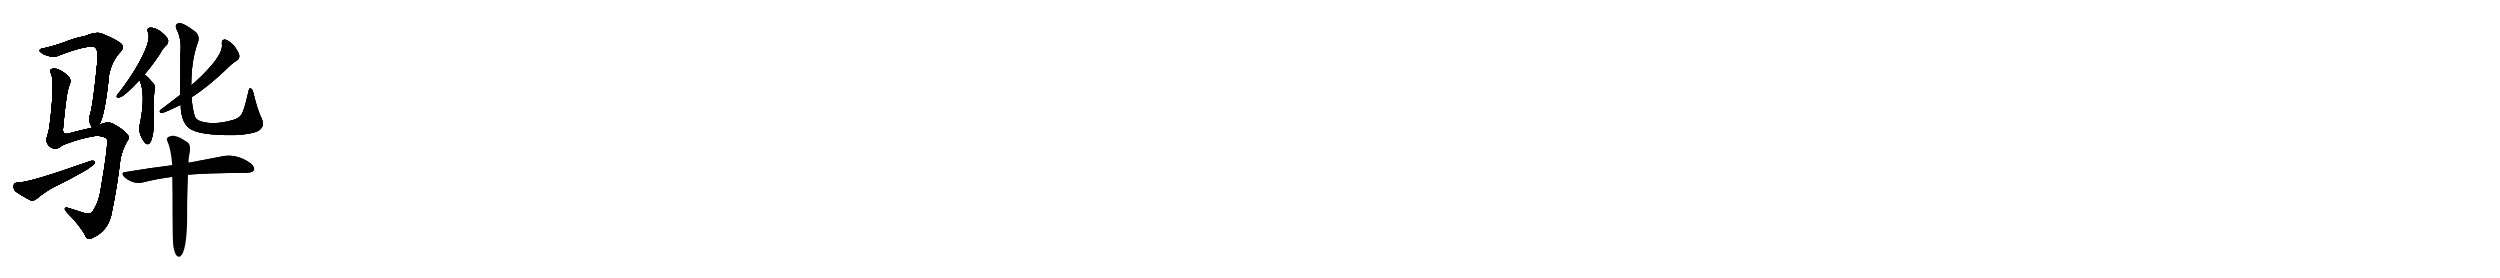 <svg version="1.1" viewBox="0 0 9216 1024" xmlns="http://www.w3.org/2000/svg">
  
  <g transform="scale(1, -1) translate(0, -900)" class="origin">
    <style type="text/css">
        .origin {display:none;}
        .hide {display:none;}
        .stroke {fill: #000000;}
        
.step1 {transform: translateX(1024px);}
.step2 {transform: translateX(2048px);}
.step3 {transform: translateX(3072px);}
.step4 {transform: translateX(4096px);}
.step5 {transform: translateX(5120px);}
.step6 {transform: translateX(6144px);}
.step7 {transform: translateX(7168px);}
.step8 {transform: translateX(8192px);}
.step9 {transform: translateX(9216px);}
.step10 {transform: translateX(10240px);}
.step11 {transform: translateX(11264px);}
.step12 {transform: translateX(12288px);}
.step13 {transform: translateX(13312px);}
.step14 {transform: translateX(14336px);}
.step15 {transform: translateX(15360px);}
.step16 {transform: translateX(16384px);}
.step17 {transform: translateX(17408px);}
.step18 {transform: translateX(18432px);}
.step19 {transform: translateX(19456px);}
.step20 {transform: translateX(20480px);}
.step21 {transform: translateX(21504px);}
.step22 {transform: translateX(22528px);}
.step23 {transform: translateX(23552px);}
.step24 {transform: translateX(24576px);}
.step25 {transform: translateX(25600px);}
.step26 {transform: translateX(26624px);}
.step27 {transform: translateX(27648px);}
.step28 {transform: translateX(28672px);}
.step29 {transform: translateX(29696px);}
    </style>

    <path d="M 365 439 Q 387 473 402 624 Q 412 676 445 710 Q 461 728 444 741 Q 425 756 373 777 Q 352 784 308 765 Q 289 765 225 740 Q 188 728 165 723 Q 149 722 146 715 Q 143 711 161 700 Q 195 685 216 695 Q 316 734 348 727 Q 363 720 359 675 Q 343 509 331 474 Q 327 456 333 441 Q 337 434 342 430 C 353 414 353 414 365 439 Z" fill="lightgray"/>
    <path d="M 342 430 Q 264 412 251 407 Q 232 404 232 422 Q 245 566 256 586 Q 263 602 256 614 Q 240 633 215 644 Q 197 651 188 644 Q 181 640 189 627 Q 202 591 182 431 Q 179 413 173 395 Q 167 376 182 361 Q 201 345 220 357 Q 230 366 253 373 Q 301 391 352 399 Q 380 400 393 389 Q 402 380 372 207 Q 365 155 341 120 Q 334 110 313 114 Q 282 124 253 133 Q 240 137 239 131 Q 238 127 246 118 Q 297 66 314 32 Q 321 13 339 22 Q 402 49 413 121 Q 432 212 444 314 Q 451 348 468 378 Q 480 394 469 405 Q 453 424 418 443 Q 397 455 365 439 L 342 430 Z" fill="lightgray"/>
    <path d="M 64 227 Q 51 226 50 215 Q 49 202 58 194 Q 80 178 114 161 Q 124 158 136 168 Q 166 193 200 211 Q 252 236 303 265 Q 322 275 337 287 Q 350 294 350 304 Q 344 310 332 306 Q 104 225 64 227 Z" fill="lightgray"/>
    <path d="M 532 625 Q 559 656 588 699 Q 601 724 615 735 Q 622 744 619 755 Q 615 765 592 784 Q 570 799 554 798 Q 539 797 546 779 Q 559 749 504 654 Q 479 611 441 561 Q 434 554 431 548 Q 428 538 440 541 Q 458 544 514 605 L 532 625 Z" fill="lightgray"/>
    <path d="M 514 605 Q 538 554 516 444 Q 506 414 531 378 Q 532 377 535 373 Q 548 361 557 381 Q 567 409 567 444 Q 566 541 569 563 Q 575 582 567 590 Q 542 621 532 625 C 507 641 502 633 514 605 Z" fill="lightgray"/>
    <path d="M 664 550 Q 636 528 603 503 Q 593 497 590 493 Q 586 484 597 484 Q 606 484 666 514 L 706 541 Q 710 545 716 548 Q 767 582 827 638 Q 854 666 873 677 Q 883 683 882 695 Q 881 705 864 730 Q 846 749 831 754 Q 816 755 818 737 Q 825 694 718 596 Q 711 592 705 584 L 664 550 Z" fill="lightgray"/>
    <path d="M 666 514 Q 667 450 698 427 Q 734 400 867 402 Q 927 405 951 417 Q 978 433 965 462 Q 949 495 935 554 Q 932 570 925 574 Q 918 578 915 559 Q 899 487 888 475 Q 881 465 860 458 Q 788 437 739 453 Q 723 459 719 469 Q 710 493 706 541 L 705 584 Q 705 674 727 737 Q 739 765 721 782 Q 672 819 658 814 Q 643 810 651 792 Q 670 756 665 704 Q 664 610 664 550 L 666 514 Z" fill="lightgray"/>
    <path d="M 693 256 Q 760 262 911 263 Q 930 264 936 272 Q 940 284 924 298 Q 869 337 811 322 Q 762 313 695 300 L 635 291 Q 554 281 464 266 Q 443 265 459 247 Q 492 219 528 228 Q 579 241 635 248 L 693 256 Z" fill="lightgray"/>
    <path d="M 639 -8 Q 643 -32 650 -41 Q 656 -48 663 -46 Q 690 -30 690 110 Q 689 144 693 256 L 695 300 Q 695 316 697 325 Q 706 365 692 375 Q 661 396 647 398 Q 635 402 620 395 Q 611 388 618 377 Q 630 350 635 291 L 635 248 Q 636 187 636 106 Q 636 21 639 -8 Z" fill="lightgray"/></g>
<g transform="scale(1, -1) translate(0, -900)">
    <style type="text/css">
        .origin {display:none;}
        .hide {display:none;}
        .stroke {fill: #000000;}
        
.step1 {transform: translateX(1024px);}
.step2 {transform: translateX(2048px);}
.step3 {transform: translateX(3072px);}
.step4 {transform: translateX(4096px);}
.step5 {transform: translateX(5120px);}
.step6 {transform: translateX(6144px);}
.step7 {transform: translateX(7168px);}
.step8 {transform: translateX(8192px);}
.step9 {transform: translateX(9216px);}
.step10 {transform: translateX(10240px);}
.step11 {transform: translateX(11264px);}
.step12 {transform: translateX(12288px);}
.step13 {transform: translateX(13312px);}
.step14 {transform: translateX(14336px);}
.step15 {transform: translateX(15360px);}
.step16 {transform: translateX(16384px);}
.step17 {transform: translateX(17408px);}
.step18 {transform: translateX(18432px);}
.step19 {transform: translateX(19456px);}
.step20 {transform: translateX(20480px);}
.step21 {transform: translateX(21504px);}
.step22 {transform: translateX(22528px);}
.step23 {transform: translateX(23552px);}
.step24 {transform: translateX(24576px);}
.step25 {transform: translateX(25600px);}
.step26 {transform: translateX(26624px);}
.step27 {transform: translateX(27648px);}
.step28 {transform: translateX(28672px);}
.step29 {transform: translateX(29696px);}
    </style>

    <path d="M 365 439 Q 387 473 402 624 Q 412 676 445 710 Q 461 728 444 741 Q 425 756 373 777 Q 352 784 308 765 Q 289 765 225 740 Q 188 728 165 723 Q 149 722 146 715 Q 143 711 161 700 Q 195 685 216 695 Q 316 734 348 727 Q 363 720 359 675 Q 343 509 331 474 Q 327 456 333 441 Q 337 434 342 430 C 353 414 353 414 365 439 Z" fill="lightgray" class="stroke step0"/>
    <path d="M 342 430 Q 264 412 251 407 Q 232 404 232 422 Q 245 566 256 586 Q 263 602 256 614 Q 240 633 215 644 Q 197 651 188 644 Q 181 640 189 627 Q 202 591 182 431 Q 179 413 173 395 Q 167 376 182 361 Q 201 345 220 357 Q 230 366 253 373 Q 301 391 352 399 Q 380 400 393 389 Q 402 380 372 207 Q 365 155 341 120 Q 334 110 313 114 Q 282 124 253 133 Q 240 137 239 131 Q 238 127 246 118 Q 297 66 314 32 Q 321 13 339 22 Q 402 49 413 121 Q 432 212 444 314 Q 451 348 468 378 Q 480 394 469 405 Q 453 424 418 443 Q 397 455 365 439 L 342 430 Z" fill="lightgray" class="hide"/>
    <path d="M 64 227 Q 51 226 50 215 Q 49 202 58 194 Q 80 178 114 161 Q 124 158 136 168 Q 166 193 200 211 Q 252 236 303 265 Q 322 275 337 287 Q 350 294 350 304 Q 344 310 332 306 Q 104 225 64 227 Z" fill="lightgray" class="hide"/>
    <path d="M 532 625 Q 559 656 588 699 Q 601 724 615 735 Q 622 744 619 755 Q 615 765 592 784 Q 570 799 554 798 Q 539 797 546 779 Q 559 749 504 654 Q 479 611 441 561 Q 434 554 431 548 Q 428 538 440 541 Q 458 544 514 605 L 532 625 Z" fill="lightgray" class="hide"/>
    <path d="M 514 605 Q 538 554 516 444 Q 506 414 531 378 Q 532 377 535 373 Q 548 361 557 381 Q 567 409 567 444 Q 566 541 569 563 Q 575 582 567 590 Q 542 621 532 625 C 507 641 502 633 514 605 Z" fill="lightgray" class="hide"/>
    <path d="M 664 550 Q 636 528 603 503 Q 593 497 590 493 Q 586 484 597 484 Q 606 484 666 514 L 706 541 Q 710 545 716 548 Q 767 582 827 638 Q 854 666 873 677 Q 883 683 882 695 Q 881 705 864 730 Q 846 749 831 754 Q 816 755 818 737 Q 825 694 718 596 Q 711 592 705 584 L 664 550 Z" fill="lightgray" class="hide"/>
    <path d="M 666 514 Q 667 450 698 427 Q 734 400 867 402 Q 927 405 951 417 Q 978 433 965 462 Q 949 495 935 554 Q 932 570 925 574 Q 918 578 915 559 Q 899 487 888 475 Q 881 465 860 458 Q 788 437 739 453 Q 723 459 719 469 Q 710 493 706 541 L 705 584 Q 705 674 727 737 Q 739 765 721 782 Q 672 819 658 814 Q 643 810 651 792 Q 670 756 665 704 Q 664 610 664 550 L 666 514 Z" fill="lightgray" class="hide"/>
    <path d="M 693 256 Q 760 262 911 263 Q 930 264 936 272 Q 940 284 924 298 Q 869 337 811 322 Q 762 313 695 300 L 635 291 Q 554 281 464 266 Q 443 265 459 247 Q 492 219 528 228 Q 579 241 635 248 L 693 256 Z" fill="lightgray" class="hide"/>
    <path d="M 639 -8 Q 643 -32 650 -41 Q 656 -48 663 -46 Q 690 -30 690 110 Q 689 144 693 256 L 695 300 Q 695 316 697 325 Q 706 365 692 375 Q 661 396 647 398 Q 635 402 620 395 Q 611 388 618 377 Q 630 350 635 291 L 635 248 Q 636 187 636 106 Q 636 21 639 -8 Z" fill="lightgray" class="hide"/></g><g transform="scale(1, -1) translate(0, -900)">
    <style type="text/css">
        .origin {display:none;}
        .hide {display:none;}
        .stroke {fill: #000000;}
        
.step1 {transform: translateX(1024px);}
.step2 {transform: translateX(2048px);}
.step3 {transform: translateX(3072px);}
.step4 {transform: translateX(4096px);}
.step5 {transform: translateX(5120px);}
.step6 {transform: translateX(6144px);}
.step7 {transform: translateX(7168px);}
.step8 {transform: translateX(8192px);}
.step9 {transform: translateX(9216px);}
.step10 {transform: translateX(10240px);}
.step11 {transform: translateX(11264px);}
.step12 {transform: translateX(12288px);}
.step13 {transform: translateX(13312px);}
.step14 {transform: translateX(14336px);}
.step15 {transform: translateX(15360px);}
.step16 {transform: translateX(16384px);}
.step17 {transform: translateX(17408px);}
.step18 {transform: translateX(18432px);}
.step19 {transform: translateX(19456px);}
.step20 {transform: translateX(20480px);}
.step21 {transform: translateX(21504px);}
.step22 {transform: translateX(22528px);}
.step23 {transform: translateX(23552px);}
.step24 {transform: translateX(24576px);}
.step25 {transform: translateX(25600px);}
.step26 {transform: translateX(26624px);}
.step27 {transform: translateX(27648px);}
.step28 {transform: translateX(28672px);}
.step29 {transform: translateX(29696px);}
    </style>

    <path d="M 365 439 Q 387 473 402 624 Q 412 676 445 710 Q 461 728 444 741 Q 425 756 373 777 Q 352 784 308 765 Q 289 765 225 740 Q 188 728 165 723 Q 149 722 146 715 Q 143 711 161 700 Q 195 685 216 695 Q 316 734 348 727 Q 363 720 359 675 Q 343 509 331 474 Q 327 456 333 441 Q 337 434 342 430 C 353 414 353 414 365 439 Z" fill="lightgray" class="stroke step1"/>
    <path d="M 342 430 Q 264 412 251 407 Q 232 404 232 422 Q 245 566 256 586 Q 263 602 256 614 Q 240 633 215 644 Q 197 651 188 644 Q 181 640 189 627 Q 202 591 182 431 Q 179 413 173 395 Q 167 376 182 361 Q 201 345 220 357 Q 230 366 253 373 Q 301 391 352 399 Q 380 400 393 389 Q 402 380 372 207 Q 365 155 341 120 Q 334 110 313 114 Q 282 124 253 133 Q 240 137 239 131 Q 238 127 246 118 Q 297 66 314 32 Q 321 13 339 22 Q 402 49 413 121 Q 432 212 444 314 Q 451 348 468 378 Q 480 394 469 405 Q 453 424 418 443 Q 397 455 365 439 L 342 430 Z" fill="lightgray" class="stroke step1"/>
    <path d="M 64 227 Q 51 226 50 215 Q 49 202 58 194 Q 80 178 114 161 Q 124 158 136 168 Q 166 193 200 211 Q 252 236 303 265 Q 322 275 337 287 Q 350 294 350 304 Q 344 310 332 306 Q 104 225 64 227 Z" fill="lightgray" class="hide"/>
    <path d="M 532 625 Q 559 656 588 699 Q 601 724 615 735 Q 622 744 619 755 Q 615 765 592 784 Q 570 799 554 798 Q 539 797 546 779 Q 559 749 504 654 Q 479 611 441 561 Q 434 554 431 548 Q 428 538 440 541 Q 458 544 514 605 L 532 625 Z" fill="lightgray" class="hide"/>
    <path d="M 514 605 Q 538 554 516 444 Q 506 414 531 378 Q 532 377 535 373 Q 548 361 557 381 Q 567 409 567 444 Q 566 541 569 563 Q 575 582 567 590 Q 542 621 532 625 C 507 641 502 633 514 605 Z" fill="lightgray" class="hide"/>
    <path d="M 664 550 Q 636 528 603 503 Q 593 497 590 493 Q 586 484 597 484 Q 606 484 666 514 L 706 541 Q 710 545 716 548 Q 767 582 827 638 Q 854 666 873 677 Q 883 683 882 695 Q 881 705 864 730 Q 846 749 831 754 Q 816 755 818 737 Q 825 694 718 596 Q 711 592 705 584 L 664 550 Z" fill="lightgray" class="hide"/>
    <path d="M 666 514 Q 667 450 698 427 Q 734 400 867 402 Q 927 405 951 417 Q 978 433 965 462 Q 949 495 935 554 Q 932 570 925 574 Q 918 578 915 559 Q 899 487 888 475 Q 881 465 860 458 Q 788 437 739 453 Q 723 459 719 469 Q 710 493 706 541 L 705 584 Q 705 674 727 737 Q 739 765 721 782 Q 672 819 658 814 Q 643 810 651 792 Q 670 756 665 704 Q 664 610 664 550 L 666 514 Z" fill="lightgray" class="hide"/>
    <path d="M 693 256 Q 760 262 911 263 Q 930 264 936 272 Q 940 284 924 298 Q 869 337 811 322 Q 762 313 695 300 L 635 291 Q 554 281 464 266 Q 443 265 459 247 Q 492 219 528 228 Q 579 241 635 248 L 693 256 Z" fill="lightgray" class="hide"/>
    <path d="M 639 -8 Q 643 -32 650 -41 Q 656 -48 663 -46 Q 690 -30 690 110 Q 689 144 693 256 L 695 300 Q 695 316 697 325 Q 706 365 692 375 Q 661 396 647 398 Q 635 402 620 395 Q 611 388 618 377 Q 630 350 635 291 L 635 248 Q 636 187 636 106 Q 636 21 639 -8 Z" fill="lightgray" class="hide"/></g><g transform="scale(1, -1) translate(0, -900)">
    <style type="text/css">
        .origin {display:none;}
        .hide {display:none;}
        .stroke {fill: #000000;}
        
.step1 {transform: translateX(1024px);}
.step2 {transform: translateX(2048px);}
.step3 {transform: translateX(3072px);}
.step4 {transform: translateX(4096px);}
.step5 {transform: translateX(5120px);}
.step6 {transform: translateX(6144px);}
.step7 {transform: translateX(7168px);}
.step8 {transform: translateX(8192px);}
.step9 {transform: translateX(9216px);}
.step10 {transform: translateX(10240px);}
.step11 {transform: translateX(11264px);}
.step12 {transform: translateX(12288px);}
.step13 {transform: translateX(13312px);}
.step14 {transform: translateX(14336px);}
.step15 {transform: translateX(15360px);}
.step16 {transform: translateX(16384px);}
.step17 {transform: translateX(17408px);}
.step18 {transform: translateX(18432px);}
.step19 {transform: translateX(19456px);}
.step20 {transform: translateX(20480px);}
.step21 {transform: translateX(21504px);}
.step22 {transform: translateX(22528px);}
.step23 {transform: translateX(23552px);}
.step24 {transform: translateX(24576px);}
.step25 {transform: translateX(25600px);}
.step26 {transform: translateX(26624px);}
.step27 {transform: translateX(27648px);}
.step28 {transform: translateX(28672px);}
.step29 {transform: translateX(29696px);}
    </style>

    <path d="M 365 439 Q 387 473 402 624 Q 412 676 445 710 Q 461 728 444 741 Q 425 756 373 777 Q 352 784 308 765 Q 289 765 225 740 Q 188 728 165 723 Q 149 722 146 715 Q 143 711 161 700 Q 195 685 216 695 Q 316 734 348 727 Q 363 720 359 675 Q 343 509 331 474 Q 327 456 333 441 Q 337 434 342 430 C 353 414 353 414 365 439 Z" fill="lightgray" class="stroke step2"/>
    <path d="M 342 430 Q 264 412 251 407 Q 232 404 232 422 Q 245 566 256 586 Q 263 602 256 614 Q 240 633 215 644 Q 197 651 188 644 Q 181 640 189 627 Q 202 591 182 431 Q 179 413 173 395 Q 167 376 182 361 Q 201 345 220 357 Q 230 366 253 373 Q 301 391 352 399 Q 380 400 393 389 Q 402 380 372 207 Q 365 155 341 120 Q 334 110 313 114 Q 282 124 253 133 Q 240 137 239 131 Q 238 127 246 118 Q 297 66 314 32 Q 321 13 339 22 Q 402 49 413 121 Q 432 212 444 314 Q 451 348 468 378 Q 480 394 469 405 Q 453 424 418 443 Q 397 455 365 439 L 342 430 Z" fill="lightgray" class="stroke step2"/>
    <path d="M 64 227 Q 51 226 50 215 Q 49 202 58 194 Q 80 178 114 161 Q 124 158 136 168 Q 166 193 200 211 Q 252 236 303 265 Q 322 275 337 287 Q 350 294 350 304 Q 344 310 332 306 Q 104 225 64 227 Z" fill="lightgray" class="stroke step2"/>
    <path d="M 532 625 Q 559 656 588 699 Q 601 724 615 735 Q 622 744 619 755 Q 615 765 592 784 Q 570 799 554 798 Q 539 797 546 779 Q 559 749 504 654 Q 479 611 441 561 Q 434 554 431 548 Q 428 538 440 541 Q 458 544 514 605 L 532 625 Z" fill="lightgray" class="hide"/>
    <path d="M 514 605 Q 538 554 516 444 Q 506 414 531 378 Q 532 377 535 373 Q 548 361 557 381 Q 567 409 567 444 Q 566 541 569 563 Q 575 582 567 590 Q 542 621 532 625 C 507 641 502 633 514 605 Z" fill="lightgray" class="hide"/>
    <path d="M 664 550 Q 636 528 603 503 Q 593 497 590 493 Q 586 484 597 484 Q 606 484 666 514 L 706 541 Q 710 545 716 548 Q 767 582 827 638 Q 854 666 873 677 Q 883 683 882 695 Q 881 705 864 730 Q 846 749 831 754 Q 816 755 818 737 Q 825 694 718 596 Q 711 592 705 584 L 664 550 Z" fill="lightgray" class="hide"/>
    <path d="M 666 514 Q 667 450 698 427 Q 734 400 867 402 Q 927 405 951 417 Q 978 433 965 462 Q 949 495 935 554 Q 932 570 925 574 Q 918 578 915 559 Q 899 487 888 475 Q 881 465 860 458 Q 788 437 739 453 Q 723 459 719 469 Q 710 493 706 541 L 705 584 Q 705 674 727 737 Q 739 765 721 782 Q 672 819 658 814 Q 643 810 651 792 Q 670 756 665 704 Q 664 610 664 550 L 666 514 Z" fill="lightgray" class="hide"/>
    <path d="M 693 256 Q 760 262 911 263 Q 930 264 936 272 Q 940 284 924 298 Q 869 337 811 322 Q 762 313 695 300 L 635 291 Q 554 281 464 266 Q 443 265 459 247 Q 492 219 528 228 Q 579 241 635 248 L 693 256 Z" fill="lightgray" class="hide"/>
    <path d="M 639 -8 Q 643 -32 650 -41 Q 656 -48 663 -46 Q 690 -30 690 110 Q 689 144 693 256 L 695 300 Q 695 316 697 325 Q 706 365 692 375 Q 661 396 647 398 Q 635 402 620 395 Q 611 388 618 377 Q 630 350 635 291 L 635 248 Q 636 187 636 106 Q 636 21 639 -8 Z" fill="lightgray" class="hide"/></g><g transform="scale(1, -1) translate(0, -900)">
    <style type="text/css">
        .origin {display:none;}
        .hide {display:none;}
        .stroke {fill: #000000;}
        
.step1 {transform: translateX(1024px);}
.step2 {transform: translateX(2048px);}
.step3 {transform: translateX(3072px);}
.step4 {transform: translateX(4096px);}
.step5 {transform: translateX(5120px);}
.step6 {transform: translateX(6144px);}
.step7 {transform: translateX(7168px);}
.step8 {transform: translateX(8192px);}
.step9 {transform: translateX(9216px);}
.step10 {transform: translateX(10240px);}
.step11 {transform: translateX(11264px);}
.step12 {transform: translateX(12288px);}
.step13 {transform: translateX(13312px);}
.step14 {transform: translateX(14336px);}
.step15 {transform: translateX(15360px);}
.step16 {transform: translateX(16384px);}
.step17 {transform: translateX(17408px);}
.step18 {transform: translateX(18432px);}
.step19 {transform: translateX(19456px);}
.step20 {transform: translateX(20480px);}
.step21 {transform: translateX(21504px);}
.step22 {transform: translateX(22528px);}
.step23 {transform: translateX(23552px);}
.step24 {transform: translateX(24576px);}
.step25 {transform: translateX(25600px);}
.step26 {transform: translateX(26624px);}
.step27 {transform: translateX(27648px);}
.step28 {transform: translateX(28672px);}
.step29 {transform: translateX(29696px);}
    </style>

    <path d="M 365 439 Q 387 473 402 624 Q 412 676 445 710 Q 461 728 444 741 Q 425 756 373 777 Q 352 784 308 765 Q 289 765 225 740 Q 188 728 165 723 Q 149 722 146 715 Q 143 711 161 700 Q 195 685 216 695 Q 316 734 348 727 Q 363 720 359 675 Q 343 509 331 474 Q 327 456 333 441 Q 337 434 342 430 C 353 414 353 414 365 439 Z" fill="lightgray" class="stroke step3"/>
    <path d="M 342 430 Q 264 412 251 407 Q 232 404 232 422 Q 245 566 256 586 Q 263 602 256 614 Q 240 633 215 644 Q 197 651 188 644 Q 181 640 189 627 Q 202 591 182 431 Q 179 413 173 395 Q 167 376 182 361 Q 201 345 220 357 Q 230 366 253 373 Q 301 391 352 399 Q 380 400 393 389 Q 402 380 372 207 Q 365 155 341 120 Q 334 110 313 114 Q 282 124 253 133 Q 240 137 239 131 Q 238 127 246 118 Q 297 66 314 32 Q 321 13 339 22 Q 402 49 413 121 Q 432 212 444 314 Q 451 348 468 378 Q 480 394 469 405 Q 453 424 418 443 Q 397 455 365 439 L 342 430 Z" fill="lightgray" class="stroke step3"/>
    <path d="M 64 227 Q 51 226 50 215 Q 49 202 58 194 Q 80 178 114 161 Q 124 158 136 168 Q 166 193 200 211 Q 252 236 303 265 Q 322 275 337 287 Q 350 294 350 304 Q 344 310 332 306 Q 104 225 64 227 Z" fill="lightgray" class="stroke step3"/>
    <path d="M 532 625 Q 559 656 588 699 Q 601 724 615 735 Q 622 744 619 755 Q 615 765 592 784 Q 570 799 554 798 Q 539 797 546 779 Q 559 749 504 654 Q 479 611 441 561 Q 434 554 431 548 Q 428 538 440 541 Q 458 544 514 605 L 532 625 Z" fill="lightgray" class="stroke step3"/>
    <path d="M 514 605 Q 538 554 516 444 Q 506 414 531 378 Q 532 377 535 373 Q 548 361 557 381 Q 567 409 567 444 Q 566 541 569 563 Q 575 582 567 590 Q 542 621 532 625 C 507 641 502 633 514 605 Z" fill="lightgray" class="hide"/>
    <path d="M 664 550 Q 636 528 603 503 Q 593 497 590 493 Q 586 484 597 484 Q 606 484 666 514 L 706 541 Q 710 545 716 548 Q 767 582 827 638 Q 854 666 873 677 Q 883 683 882 695 Q 881 705 864 730 Q 846 749 831 754 Q 816 755 818 737 Q 825 694 718 596 Q 711 592 705 584 L 664 550 Z" fill="lightgray" class="hide"/>
    <path d="M 666 514 Q 667 450 698 427 Q 734 400 867 402 Q 927 405 951 417 Q 978 433 965 462 Q 949 495 935 554 Q 932 570 925 574 Q 918 578 915 559 Q 899 487 888 475 Q 881 465 860 458 Q 788 437 739 453 Q 723 459 719 469 Q 710 493 706 541 L 705 584 Q 705 674 727 737 Q 739 765 721 782 Q 672 819 658 814 Q 643 810 651 792 Q 670 756 665 704 Q 664 610 664 550 L 666 514 Z" fill="lightgray" class="hide"/>
    <path d="M 693 256 Q 760 262 911 263 Q 930 264 936 272 Q 940 284 924 298 Q 869 337 811 322 Q 762 313 695 300 L 635 291 Q 554 281 464 266 Q 443 265 459 247 Q 492 219 528 228 Q 579 241 635 248 L 693 256 Z" fill="lightgray" class="hide"/>
    <path d="M 639 -8 Q 643 -32 650 -41 Q 656 -48 663 -46 Q 690 -30 690 110 Q 689 144 693 256 L 695 300 Q 695 316 697 325 Q 706 365 692 375 Q 661 396 647 398 Q 635 402 620 395 Q 611 388 618 377 Q 630 350 635 291 L 635 248 Q 636 187 636 106 Q 636 21 639 -8 Z" fill="lightgray" class="hide"/></g><g transform="scale(1, -1) translate(0, -900)">
    <style type="text/css">
        .origin {display:none;}
        .hide {display:none;}
        .stroke {fill: #000000;}
        
.step1 {transform: translateX(1024px);}
.step2 {transform: translateX(2048px);}
.step3 {transform: translateX(3072px);}
.step4 {transform: translateX(4096px);}
.step5 {transform: translateX(5120px);}
.step6 {transform: translateX(6144px);}
.step7 {transform: translateX(7168px);}
.step8 {transform: translateX(8192px);}
.step9 {transform: translateX(9216px);}
.step10 {transform: translateX(10240px);}
.step11 {transform: translateX(11264px);}
.step12 {transform: translateX(12288px);}
.step13 {transform: translateX(13312px);}
.step14 {transform: translateX(14336px);}
.step15 {transform: translateX(15360px);}
.step16 {transform: translateX(16384px);}
.step17 {transform: translateX(17408px);}
.step18 {transform: translateX(18432px);}
.step19 {transform: translateX(19456px);}
.step20 {transform: translateX(20480px);}
.step21 {transform: translateX(21504px);}
.step22 {transform: translateX(22528px);}
.step23 {transform: translateX(23552px);}
.step24 {transform: translateX(24576px);}
.step25 {transform: translateX(25600px);}
.step26 {transform: translateX(26624px);}
.step27 {transform: translateX(27648px);}
.step28 {transform: translateX(28672px);}
.step29 {transform: translateX(29696px);}
    </style>

    <path d="M 365 439 Q 387 473 402 624 Q 412 676 445 710 Q 461 728 444 741 Q 425 756 373 777 Q 352 784 308 765 Q 289 765 225 740 Q 188 728 165 723 Q 149 722 146 715 Q 143 711 161 700 Q 195 685 216 695 Q 316 734 348 727 Q 363 720 359 675 Q 343 509 331 474 Q 327 456 333 441 Q 337 434 342 430 C 353 414 353 414 365 439 Z" fill="lightgray" class="stroke step4"/>
    <path d="M 342 430 Q 264 412 251 407 Q 232 404 232 422 Q 245 566 256 586 Q 263 602 256 614 Q 240 633 215 644 Q 197 651 188 644 Q 181 640 189 627 Q 202 591 182 431 Q 179 413 173 395 Q 167 376 182 361 Q 201 345 220 357 Q 230 366 253 373 Q 301 391 352 399 Q 380 400 393 389 Q 402 380 372 207 Q 365 155 341 120 Q 334 110 313 114 Q 282 124 253 133 Q 240 137 239 131 Q 238 127 246 118 Q 297 66 314 32 Q 321 13 339 22 Q 402 49 413 121 Q 432 212 444 314 Q 451 348 468 378 Q 480 394 469 405 Q 453 424 418 443 Q 397 455 365 439 L 342 430 Z" fill="lightgray" class="stroke step4"/>
    <path d="M 64 227 Q 51 226 50 215 Q 49 202 58 194 Q 80 178 114 161 Q 124 158 136 168 Q 166 193 200 211 Q 252 236 303 265 Q 322 275 337 287 Q 350 294 350 304 Q 344 310 332 306 Q 104 225 64 227 Z" fill="lightgray" class="stroke step4"/>
    <path d="M 532 625 Q 559 656 588 699 Q 601 724 615 735 Q 622 744 619 755 Q 615 765 592 784 Q 570 799 554 798 Q 539 797 546 779 Q 559 749 504 654 Q 479 611 441 561 Q 434 554 431 548 Q 428 538 440 541 Q 458 544 514 605 L 532 625 Z" fill="lightgray" class="stroke step4"/>
    <path d="M 514 605 Q 538 554 516 444 Q 506 414 531 378 Q 532 377 535 373 Q 548 361 557 381 Q 567 409 567 444 Q 566 541 569 563 Q 575 582 567 590 Q 542 621 532 625 C 507 641 502 633 514 605 Z" fill="lightgray" class="stroke step4"/>
    <path d="M 664 550 Q 636 528 603 503 Q 593 497 590 493 Q 586 484 597 484 Q 606 484 666 514 L 706 541 Q 710 545 716 548 Q 767 582 827 638 Q 854 666 873 677 Q 883 683 882 695 Q 881 705 864 730 Q 846 749 831 754 Q 816 755 818 737 Q 825 694 718 596 Q 711 592 705 584 L 664 550 Z" fill="lightgray" class="hide"/>
    <path d="M 666 514 Q 667 450 698 427 Q 734 400 867 402 Q 927 405 951 417 Q 978 433 965 462 Q 949 495 935 554 Q 932 570 925 574 Q 918 578 915 559 Q 899 487 888 475 Q 881 465 860 458 Q 788 437 739 453 Q 723 459 719 469 Q 710 493 706 541 L 705 584 Q 705 674 727 737 Q 739 765 721 782 Q 672 819 658 814 Q 643 810 651 792 Q 670 756 665 704 Q 664 610 664 550 L 666 514 Z" fill="lightgray" class="hide"/>
    <path d="M 693 256 Q 760 262 911 263 Q 930 264 936 272 Q 940 284 924 298 Q 869 337 811 322 Q 762 313 695 300 L 635 291 Q 554 281 464 266 Q 443 265 459 247 Q 492 219 528 228 Q 579 241 635 248 L 693 256 Z" fill="lightgray" class="hide"/>
    <path d="M 639 -8 Q 643 -32 650 -41 Q 656 -48 663 -46 Q 690 -30 690 110 Q 689 144 693 256 L 695 300 Q 695 316 697 325 Q 706 365 692 375 Q 661 396 647 398 Q 635 402 620 395 Q 611 388 618 377 Q 630 350 635 291 L 635 248 Q 636 187 636 106 Q 636 21 639 -8 Z" fill="lightgray" class="hide"/></g><g transform="scale(1, -1) translate(0, -900)">
    <style type="text/css">
        .origin {display:none;}
        .hide {display:none;}
        .stroke {fill: #000000;}
        
.step1 {transform: translateX(1024px);}
.step2 {transform: translateX(2048px);}
.step3 {transform: translateX(3072px);}
.step4 {transform: translateX(4096px);}
.step5 {transform: translateX(5120px);}
.step6 {transform: translateX(6144px);}
.step7 {transform: translateX(7168px);}
.step8 {transform: translateX(8192px);}
.step9 {transform: translateX(9216px);}
.step10 {transform: translateX(10240px);}
.step11 {transform: translateX(11264px);}
.step12 {transform: translateX(12288px);}
.step13 {transform: translateX(13312px);}
.step14 {transform: translateX(14336px);}
.step15 {transform: translateX(15360px);}
.step16 {transform: translateX(16384px);}
.step17 {transform: translateX(17408px);}
.step18 {transform: translateX(18432px);}
.step19 {transform: translateX(19456px);}
.step20 {transform: translateX(20480px);}
.step21 {transform: translateX(21504px);}
.step22 {transform: translateX(22528px);}
.step23 {transform: translateX(23552px);}
.step24 {transform: translateX(24576px);}
.step25 {transform: translateX(25600px);}
.step26 {transform: translateX(26624px);}
.step27 {transform: translateX(27648px);}
.step28 {transform: translateX(28672px);}
.step29 {transform: translateX(29696px);}
    </style>

    <path d="M 365 439 Q 387 473 402 624 Q 412 676 445 710 Q 461 728 444 741 Q 425 756 373 777 Q 352 784 308 765 Q 289 765 225 740 Q 188 728 165 723 Q 149 722 146 715 Q 143 711 161 700 Q 195 685 216 695 Q 316 734 348 727 Q 363 720 359 675 Q 343 509 331 474 Q 327 456 333 441 Q 337 434 342 430 C 353 414 353 414 365 439 Z" fill="lightgray" class="stroke step5"/>
    <path d="M 342 430 Q 264 412 251 407 Q 232 404 232 422 Q 245 566 256 586 Q 263 602 256 614 Q 240 633 215 644 Q 197 651 188 644 Q 181 640 189 627 Q 202 591 182 431 Q 179 413 173 395 Q 167 376 182 361 Q 201 345 220 357 Q 230 366 253 373 Q 301 391 352 399 Q 380 400 393 389 Q 402 380 372 207 Q 365 155 341 120 Q 334 110 313 114 Q 282 124 253 133 Q 240 137 239 131 Q 238 127 246 118 Q 297 66 314 32 Q 321 13 339 22 Q 402 49 413 121 Q 432 212 444 314 Q 451 348 468 378 Q 480 394 469 405 Q 453 424 418 443 Q 397 455 365 439 L 342 430 Z" fill="lightgray" class="stroke step5"/>
    <path d="M 64 227 Q 51 226 50 215 Q 49 202 58 194 Q 80 178 114 161 Q 124 158 136 168 Q 166 193 200 211 Q 252 236 303 265 Q 322 275 337 287 Q 350 294 350 304 Q 344 310 332 306 Q 104 225 64 227 Z" fill="lightgray" class="stroke step5"/>
    <path d="M 532 625 Q 559 656 588 699 Q 601 724 615 735 Q 622 744 619 755 Q 615 765 592 784 Q 570 799 554 798 Q 539 797 546 779 Q 559 749 504 654 Q 479 611 441 561 Q 434 554 431 548 Q 428 538 440 541 Q 458 544 514 605 L 532 625 Z" fill="lightgray" class="stroke step5"/>
    <path d="M 514 605 Q 538 554 516 444 Q 506 414 531 378 Q 532 377 535 373 Q 548 361 557 381 Q 567 409 567 444 Q 566 541 569 563 Q 575 582 567 590 Q 542 621 532 625 C 507 641 502 633 514 605 Z" fill="lightgray" class="stroke step5"/>
    <path d="M 664 550 Q 636 528 603 503 Q 593 497 590 493 Q 586 484 597 484 Q 606 484 666 514 L 706 541 Q 710 545 716 548 Q 767 582 827 638 Q 854 666 873 677 Q 883 683 882 695 Q 881 705 864 730 Q 846 749 831 754 Q 816 755 818 737 Q 825 694 718 596 Q 711 592 705 584 L 664 550 Z" fill="lightgray" class="stroke step5"/>
    <path d="M 666 514 Q 667 450 698 427 Q 734 400 867 402 Q 927 405 951 417 Q 978 433 965 462 Q 949 495 935 554 Q 932 570 925 574 Q 918 578 915 559 Q 899 487 888 475 Q 881 465 860 458 Q 788 437 739 453 Q 723 459 719 469 Q 710 493 706 541 L 705 584 Q 705 674 727 737 Q 739 765 721 782 Q 672 819 658 814 Q 643 810 651 792 Q 670 756 665 704 Q 664 610 664 550 L 666 514 Z" fill="lightgray" class="hide"/>
    <path d="M 693 256 Q 760 262 911 263 Q 930 264 936 272 Q 940 284 924 298 Q 869 337 811 322 Q 762 313 695 300 L 635 291 Q 554 281 464 266 Q 443 265 459 247 Q 492 219 528 228 Q 579 241 635 248 L 693 256 Z" fill="lightgray" class="hide"/>
    <path d="M 639 -8 Q 643 -32 650 -41 Q 656 -48 663 -46 Q 690 -30 690 110 Q 689 144 693 256 L 695 300 Q 695 316 697 325 Q 706 365 692 375 Q 661 396 647 398 Q 635 402 620 395 Q 611 388 618 377 Q 630 350 635 291 L 635 248 Q 636 187 636 106 Q 636 21 639 -8 Z" fill="lightgray" class="hide"/></g><g transform="scale(1, -1) translate(0, -900)">
    <style type="text/css">
        .origin {display:none;}
        .hide {display:none;}
        .stroke {fill: #000000;}
        
.step1 {transform: translateX(1024px);}
.step2 {transform: translateX(2048px);}
.step3 {transform: translateX(3072px);}
.step4 {transform: translateX(4096px);}
.step5 {transform: translateX(5120px);}
.step6 {transform: translateX(6144px);}
.step7 {transform: translateX(7168px);}
.step8 {transform: translateX(8192px);}
.step9 {transform: translateX(9216px);}
.step10 {transform: translateX(10240px);}
.step11 {transform: translateX(11264px);}
.step12 {transform: translateX(12288px);}
.step13 {transform: translateX(13312px);}
.step14 {transform: translateX(14336px);}
.step15 {transform: translateX(15360px);}
.step16 {transform: translateX(16384px);}
.step17 {transform: translateX(17408px);}
.step18 {transform: translateX(18432px);}
.step19 {transform: translateX(19456px);}
.step20 {transform: translateX(20480px);}
.step21 {transform: translateX(21504px);}
.step22 {transform: translateX(22528px);}
.step23 {transform: translateX(23552px);}
.step24 {transform: translateX(24576px);}
.step25 {transform: translateX(25600px);}
.step26 {transform: translateX(26624px);}
.step27 {transform: translateX(27648px);}
.step28 {transform: translateX(28672px);}
.step29 {transform: translateX(29696px);}
    </style>

    <path d="M 365 439 Q 387 473 402 624 Q 412 676 445 710 Q 461 728 444 741 Q 425 756 373 777 Q 352 784 308 765 Q 289 765 225 740 Q 188 728 165 723 Q 149 722 146 715 Q 143 711 161 700 Q 195 685 216 695 Q 316 734 348 727 Q 363 720 359 675 Q 343 509 331 474 Q 327 456 333 441 Q 337 434 342 430 C 353 414 353 414 365 439 Z" fill="lightgray" class="stroke step6"/>
    <path d="M 342 430 Q 264 412 251 407 Q 232 404 232 422 Q 245 566 256 586 Q 263 602 256 614 Q 240 633 215 644 Q 197 651 188 644 Q 181 640 189 627 Q 202 591 182 431 Q 179 413 173 395 Q 167 376 182 361 Q 201 345 220 357 Q 230 366 253 373 Q 301 391 352 399 Q 380 400 393 389 Q 402 380 372 207 Q 365 155 341 120 Q 334 110 313 114 Q 282 124 253 133 Q 240 137 239 131 Q 238 127 246 118 Q 297 66 314 32 Q 321 13 339 22 Q 402 49 413 121 Q 432 212 444 314 Q 451 348 468 378 Q 480 394 469 405 Q 453 424 418 443 Q 397 455 365 439 L 342 430 Z" fill="lightgray" class="stroke step6"/>
    <path d="M 64 227 Q 51 226 50 215 Q 49 202 58 194 Q 80 178 114 161 Q 124 158 136 168 Q 166 193 200 211 Q 252 236 303 265 Q 322 275 337 287 Q 350 294 350 304 Q 344 310 332 306 Q 104 225 64 227 Z" fill="lightgray" class="stroke step6"/>
    <path d="M 532 625 Q 559 656 588 699 Q 601 724 615 735 Q 622 744 619 755 Q 615 765 592 784 Q 570 799 554 798 Q 539 797 546 779 Q 559 749 504 654 Q 479 611 441 561 Q 434 554 431 548 Q 428 538 440 541 Q 458 544 514 605 L 532 625 Z" fill="lightgray" class="stroke step6"/>
    <path d="M 514 605 Q 538 554 516 444 Q 506 414 531 378 Q 532 377 535 373 Q 548 361 557 381 Q 567 409 567 444 Q 566 541 569 563 Q 575 582 567 590 Q 542 621 532 625 C 507 641 502 633 514 605 Z" fill="lightgray" class="stroke step6"/>
    <path d="M 664 550 Q 636 528 603 503 Q 593 497 590 493 Q 586 484 597 484 Q 606 484 666 514 L 706 541 Q 710 545 716 548 Q 767 582 827 638 Q 854 666 873 677 Q 883 683 882 695 Q 881 705 864 730 Q 846 749 831 754 Q 816 755 818 737 Q 825 694 718 596 Q 711 592 705 584 L 664 550 Z" fill="lightgray" class="stroke step6"/>
    <path d="M 666 514 Q 667 450 698 427 Q 734 400 867 402 Q 927 405 951 417 Q 978 433 965 462 Q 949 495 935 554 Q 932 570 925 574 Q 918 578 915 559 Q 899 487 888 475 Q 881 465 860 458 Q 788 437 739 453 Q 723 459 719 469 Q 710 493 706 541 L 705 584 Q 705 674 727 737 Q 739 765 721 782 Q 672 819 658 814 Q 643 810 651 792 Q 670 756 665 704 Q 664 610 664 550 L 666 514 Z" fill="lightgray" class="stroke step6"/>
    <path d="M 693 256 Q 760 262 911 263 Q 930 264 936 272 Q 940 284 924 298 Q 869 337 811 322 Q 762 313 695 300 L 635 291 Q 554 281 464 266 Q 443 265 459 247 Q 492 219 528 228 Q 579 241 635 248 L 693 256 Z" fill="lightgray" class="hide"/>
    <path d="M 639 -8 Q 643 -32 650 -41 Q 656 -48 663 -46 Q 690 -30 690 110 Q 689 144 693 256 L 695 300 Q 695 316 697 325 Q 706 365 692 375 Q 661 396 647 398 Q 635 402 620 395 Q 611 388 618 377 Q 630 350 635 291 L 635 248 Q 636 187 636 106 Q 636 21 639 -8 Z" fill="lightgray" class="hide"/></g><g transform="scale(1, -1) translate(0, -900)">
    <style type="text/css">
        .origin {display:none;}
        .hide {display:none;}
        .stroke {fill: #000000;}
        
.step1 {transform: translateX(1024px);}
.step2 {transform: translateX(2048px);}
.step3 {transform: translateX(3072px);}
.step4 {transform: translateX(4096px);}
.step5 {transform: translateX(5120px);}
.step6 {transform: translateX(6144px);}
.step7 {transform: translateX(7168px);}
.step8 {transform: translateX(8192px);}
.step9 {transform: translateX(9216px);}
.step10 {transform: translateX(10240px);}
.step11 {transform: translateX(11264px);}
.step12 {transform: translateX(12288px);}
.step13 {transform: translateX(13312px);}
.step14 {transform: translateX(14336px);}
.step15 {transform: translateX(15360px);}
.step16 {transform: translateX(16384px);}
.step17 {transform: translateX(17408px);}
.step18 {transform: translateX(18432px);}
.step19 {transform: translateX(19456px);}
.step20 {transform: translateX(20480px);}
.step21 {transform: translateX(21504px);}
.step22 {transform: translateX(22528px);}
.step23 {transform: translateX(23552px);}
.step24 {transform: translateX(24576px);}
.step25 {transform: translateX(25600px);}
.step26 {transform: translateX(26624px);}
.step27 {transform: translateX(27648px);}
.step28 {transform: translateX(28672px);}
.step29 {transform: translateX(29696px);}
    </style>

    <path d="M 365 439 Q 387 473 402 624 Q 412 676 445 710 Q 461 728 444 741 Q 425 756 373 777 Q 352 784 308 765 Q 289 765 225 740 Q 188 728 165 723 Q 149 722 146 715 Q 143 711 161 700 Q 195 685 216 695 Q 316 734 348 727 Q 363 720 359 675 Q 343 509 331 474 Q 327 456 333 441 Q 337 434 342 430 C 353 414 353 414 365 439 Z" fill="lightgray" class="stroke step7"/>
    <path d="M 342 430 Q 264 412 251 407 Q 232 404 232 422 Q 245 566 256 586 Q 263 602 256 614 Q 240 633 215 644 Q 197 651 188 644 Q 181 640 189 627 Q 202 591 182 431 Q 179 413 173 395 Q 167 376 182 361 Q 201 345 220 357 Q 230 366 253 373 Q 301 391 352 399 Q 380 400 393 389 Q 402 380 372 207 Q 365 155 341 120 Q 334 110 313 114 Q 282 124 253 133 Q 240 137 239 131 Q 238 127 246 118 Q 297 66 314 32 Q 321 13 339 22 Q 402 49 413 121 Q 432 212 444 314 Q 451 348 468 378 Q 480 394 469 405 Q 453 424 418 443 Q 397 455 365 439 L 342 430 Z" fill="lightgray" class="stroke step7"/>
    <path d="M 64 227 Q 51 226 50 215 Q 49 202 58 194 Q 80 178 114 161 Q 124 158 136 168 Q 166 193 200 211 Q 252 236 303 265 Q 322 275 337 287 Q 350 294 350 304 Q 344 310 332 306 Q 104 225 64 227 Z" fill="lightgray" class="stroke step7"/>
    <path d="M 532 625 Q 559 656 588 699 Q 601 724 615 735 Q 622 744 619 755 Q 615 765 592 784 Q 570 799 554 798 Q 539 797 546 779 Q 559 749 504 654 Q 479 611 441 561 Q 434 554 431 548 Q 428 538 440 541 Q 458 544 514 605 L 532 625 Z" fill="lightgray" class="stroke step7"/>
    <path d="M 514 605 Q 538 554 516 444 Q 506 414 531 378 Q 532 377 535 373 Q 548 361 557 381 Q 567 409 567 444 Q 566 541 569 563 Q 575 582 567 590 Q 542 621 532 625 C 507 641 502 633 514 605 Z" fill="lightgray" class="stroke step7"/>
    <path d="M 664 550 Q 636 528 603 503 Q 593 497 590 493 Q 586 484 597 484 Q 606 484 666 514 L 706 541 Q 710 545 716 548 Q 767 582 827 638 Q 854 666 873 677 Q 883 683 882 695 Q 881 705 864 730 Q 846 749 831 754 Q 816 755 818 737 Q 825 694 718 596 Q 711 592 705 584 L 664 550 Z" fill="lightgray" class="stroke step7"/>
    <path d="M 666 514 Q 667 450 698 427 Q 734 400 867 402 Q 927 405 951 417 Q 978 433 965 462 Q 949 495 935 554 Q 932 570 925 574 Q 918 578 915 559 Q 899 487 888 475 Q 881 465 860 458 Q 788 437 739 453 Q 723 459 719 469 Q 710 493 706 541 L 705 584 Q 705 674 727 737 Q 739 765 721 782 Q 672 819 658 814 Q 643 810 651 792 Q 670 756 665 704 Q 664 610 664 550 L 666 514 Z" fill="lightgray" class="stroke step7"/>
    <path d="M 693 256 Q 760 262 911 263 Q 930 264 936 272 Q 940 284 924 298 Q 869 337 811 322 Q 762 313 695 300 L 635 291 Q 554 281 464 266 Q 443 265 459 247 Q 492 219 528 228 Q 579 241 635 248 L 693 256 Z" fill="lightgray" class="stroke step7"/>
    <path d="M 639 -8 Q 643 -32 650 -41 Q 656 -48 663 -46 Q 690 -30 690 110 Q 689 144 693 256 L 695 300 Q 695 316 697 325 Q 706 365 692 375 Q 661 396 647 398 Q 635 402 620 395 Q 611 388 618 377 Q 630 350 635 291 L 635 248 Q 636 187 636 106 Q 636 21 639 -8 Z" fill="lightgray" class="hide"/></g><g transform="scale(1, -1) translate(0, -900)">
    <style type="text/css">
        .origin {display:none;}
        .hide {display:none;}
        .stroke {fill: #000000;}
        
.step1 {transform: translateX(1024px);}
.step2 {transform: translateX(2048px);}
.step3 {transform: translateX(3072px);}
.step4 {transform: translateX(4096px);}
.step5 {transform: translateX(5120px);}
.step6 {transform: translateX(6144px);}
.step7 {transform: translateX(7168px);}
.step8 {transform: translateX(8192px);}
.step9 {transform: translateX(9216px);}
.step10 {transform: translateX(10240px);}
.step11 {transform: translateX(11264px);}
.step12 {transform: translateX(12288px);}
.step13 {transform: translateX(13312px);}
.step14 {transform: translateX(14336px);}
.step15 {transform: translateX(15360px);}
.step16 {transform: translateX(16384px);}
.step17 {transform: translateX(17408px);}
.step18 {transform: translateX(18432px);}
.step19 {transform: translateX(19456px);}
.step20 {transform: translateX(20480px);}
.step21 {transform: translateX(21504px);}
.step22 {transform: translateX(22528px);}
.step23 {transform: translateX(23552px);}
.step24 {transform: translateX(24576px);}
.step25 {transform: translateX(25600px);}
.step26 {transform: translateX(26624px);}
.step27 {transform: translateX(27648px);}
.step28 {transform: translateX(28672px);}
.step29 {transform: translateX(29696px);}
    </style>

    <path d="M 365 439 Q 387 473 402 624 Q 412 676 445 710 Q 461 728 444 741 Q 425 756 373 777 Q 352 784 308 765 Q 289 765 225 740 Q 188 728 165 723 Q 149 722 146 715 Q 143 711 161 700 Q 195 685 216 695 Q 316 734 348 727 Q 363 720 359 675 Q 343 509 331 474 Q 327 456 333 441 Q 337 434 342 430 C 353 414 353 414 365 439 Z" fill="lightgray" class="stroke step8"/>
    <path d="M 342 430 Q 264 412 251 407 Q 232 404 232 422 Q 245 566 256 586 Q 263 602 256 614 Q 240 633 215 644 Q 197 651 188 644 Q 181 640 189 627 Q 202 591 182 431 Q 179 413 173 395 Q 167 376 182 361 Q 201 345 220 357 Q 230 366 253 373 Q 301 391 352 399 Q 380 400 393 389 Q 402 380 372 207 Q 365 155 341 120 Q 334 110 313 114 Q 282 124 253 133 Q 240 137 239 131 Q 238 127 246 118 Q 297 66 314 32 Q 321 13 339 22 Q 402 49 413 121 Q 432 212 444 314 Q 451 348 468 378 Q 480 394 469 405 Q 453 424 418 443 Q 397 455 365 439 L 342 430 Z" fill="lightgray" class="stroke step8"/>
    <path d="M 64 227 Q 51 226 50 215 Q 49 202 58 194 Q 80 178 114 161 Q 124 158 136 168 Q 166 193 200 211 Q 252 236 303 265 Q 322 275 337 287 Q 350 294 350 304 Q 344 310 332 306 Q 104 225 64 227 Z" fill="lightgray" class="stroke step8"/>
    <path d="M 532 625 Q 559 656 588 699 Q 601 724 615 735 Q 622 744 619 755 Q 615 765 592 784 Q 570 799 554 798 Q 539 797 546 779 Q 559 749 504 654 Q 479 611 441 561 Q 434 554 431 548 Q 428 538 440 541 Q 458 544 514 605 L 532 625 Z" fill="lightgray" class="stroke step8"/>
    <path d="M 514 605 Q 538 554 516 444 Q 506 414 531 378 Q 532 377 535 373 Q 548 361 557 381 Q 567 409 567 444 Q 566 541 569 563 Q 575 582 567 590 Q 542 621 532 625 C 507 641 502 633 514 605 Z" fill="lightgray" class="stroke step8"/>
    <path d="M 664 550 Q 636 528 603 503 Q 593 497 590 493 Q 586 484 597 484 Q 606 484 666 514 L 706 541 Q 710 545 716 548 Q 767 582 827 638 Q 854 666 873 677 Q 883 683 882 695 Q 881 705 864 730 Q 846 749 831 754 Q 816 755 818 737 Q 825 694 718 596 Q 711 592 705 584 L 664 550 Z" fill="lightgray" class="stroke step8"/>
    <path d="M 666 514 Q 667 450 698 427 Q 734 400 867 402 Q 927 405 951 417 Q 978 433 965 462 Q 949 495 935 554 Q 932 570 925 574 Q 918 578 915 559 Q 899 487 888 475 Q 881 465 860 458 Q 788 437 739 453 Q 723 459 719 469 Q 710 493 706 541 L 705 584 Q 705 674 727 737 Q 739 765 721 782 Q 672 819 658 814 Q 643 810 651 792 Q 670 756 665 704 Q 664 610 664 550 L 666 514 Z" fill="lightgray" class="stroke step8"/>
    <path d="M 693 256 Q 760 262 911 263 Q 930 264 936 272 Q 940 284 924 298 Q 869 337 811 322 Q 762 313 695 300 L 635 291 Q 554 281 464 266 Q 443 265 459 247 Q 492 219 528 228 Q 579 241 635 248 L 693 256 Z" fill="lightgray" class="stroke step8"/>
    <path d="M 639 -8 Q 643 -32 650 -41 Q 656 -48 663 -46 Q 690 -30 690 110 Q 689 144 693 256 L 695 300 Q 695 316 697 325 Q 706 365 692 375 Q 661 396 647 398 Q 635 402 620 395 Q 611 388 618 377 Q 630 350 635 291 L 635 248 Q 636 187 636 106 Q 636 21 639 -8 Z" fill="lightgray" class="stroke step8"/></g></svg>
